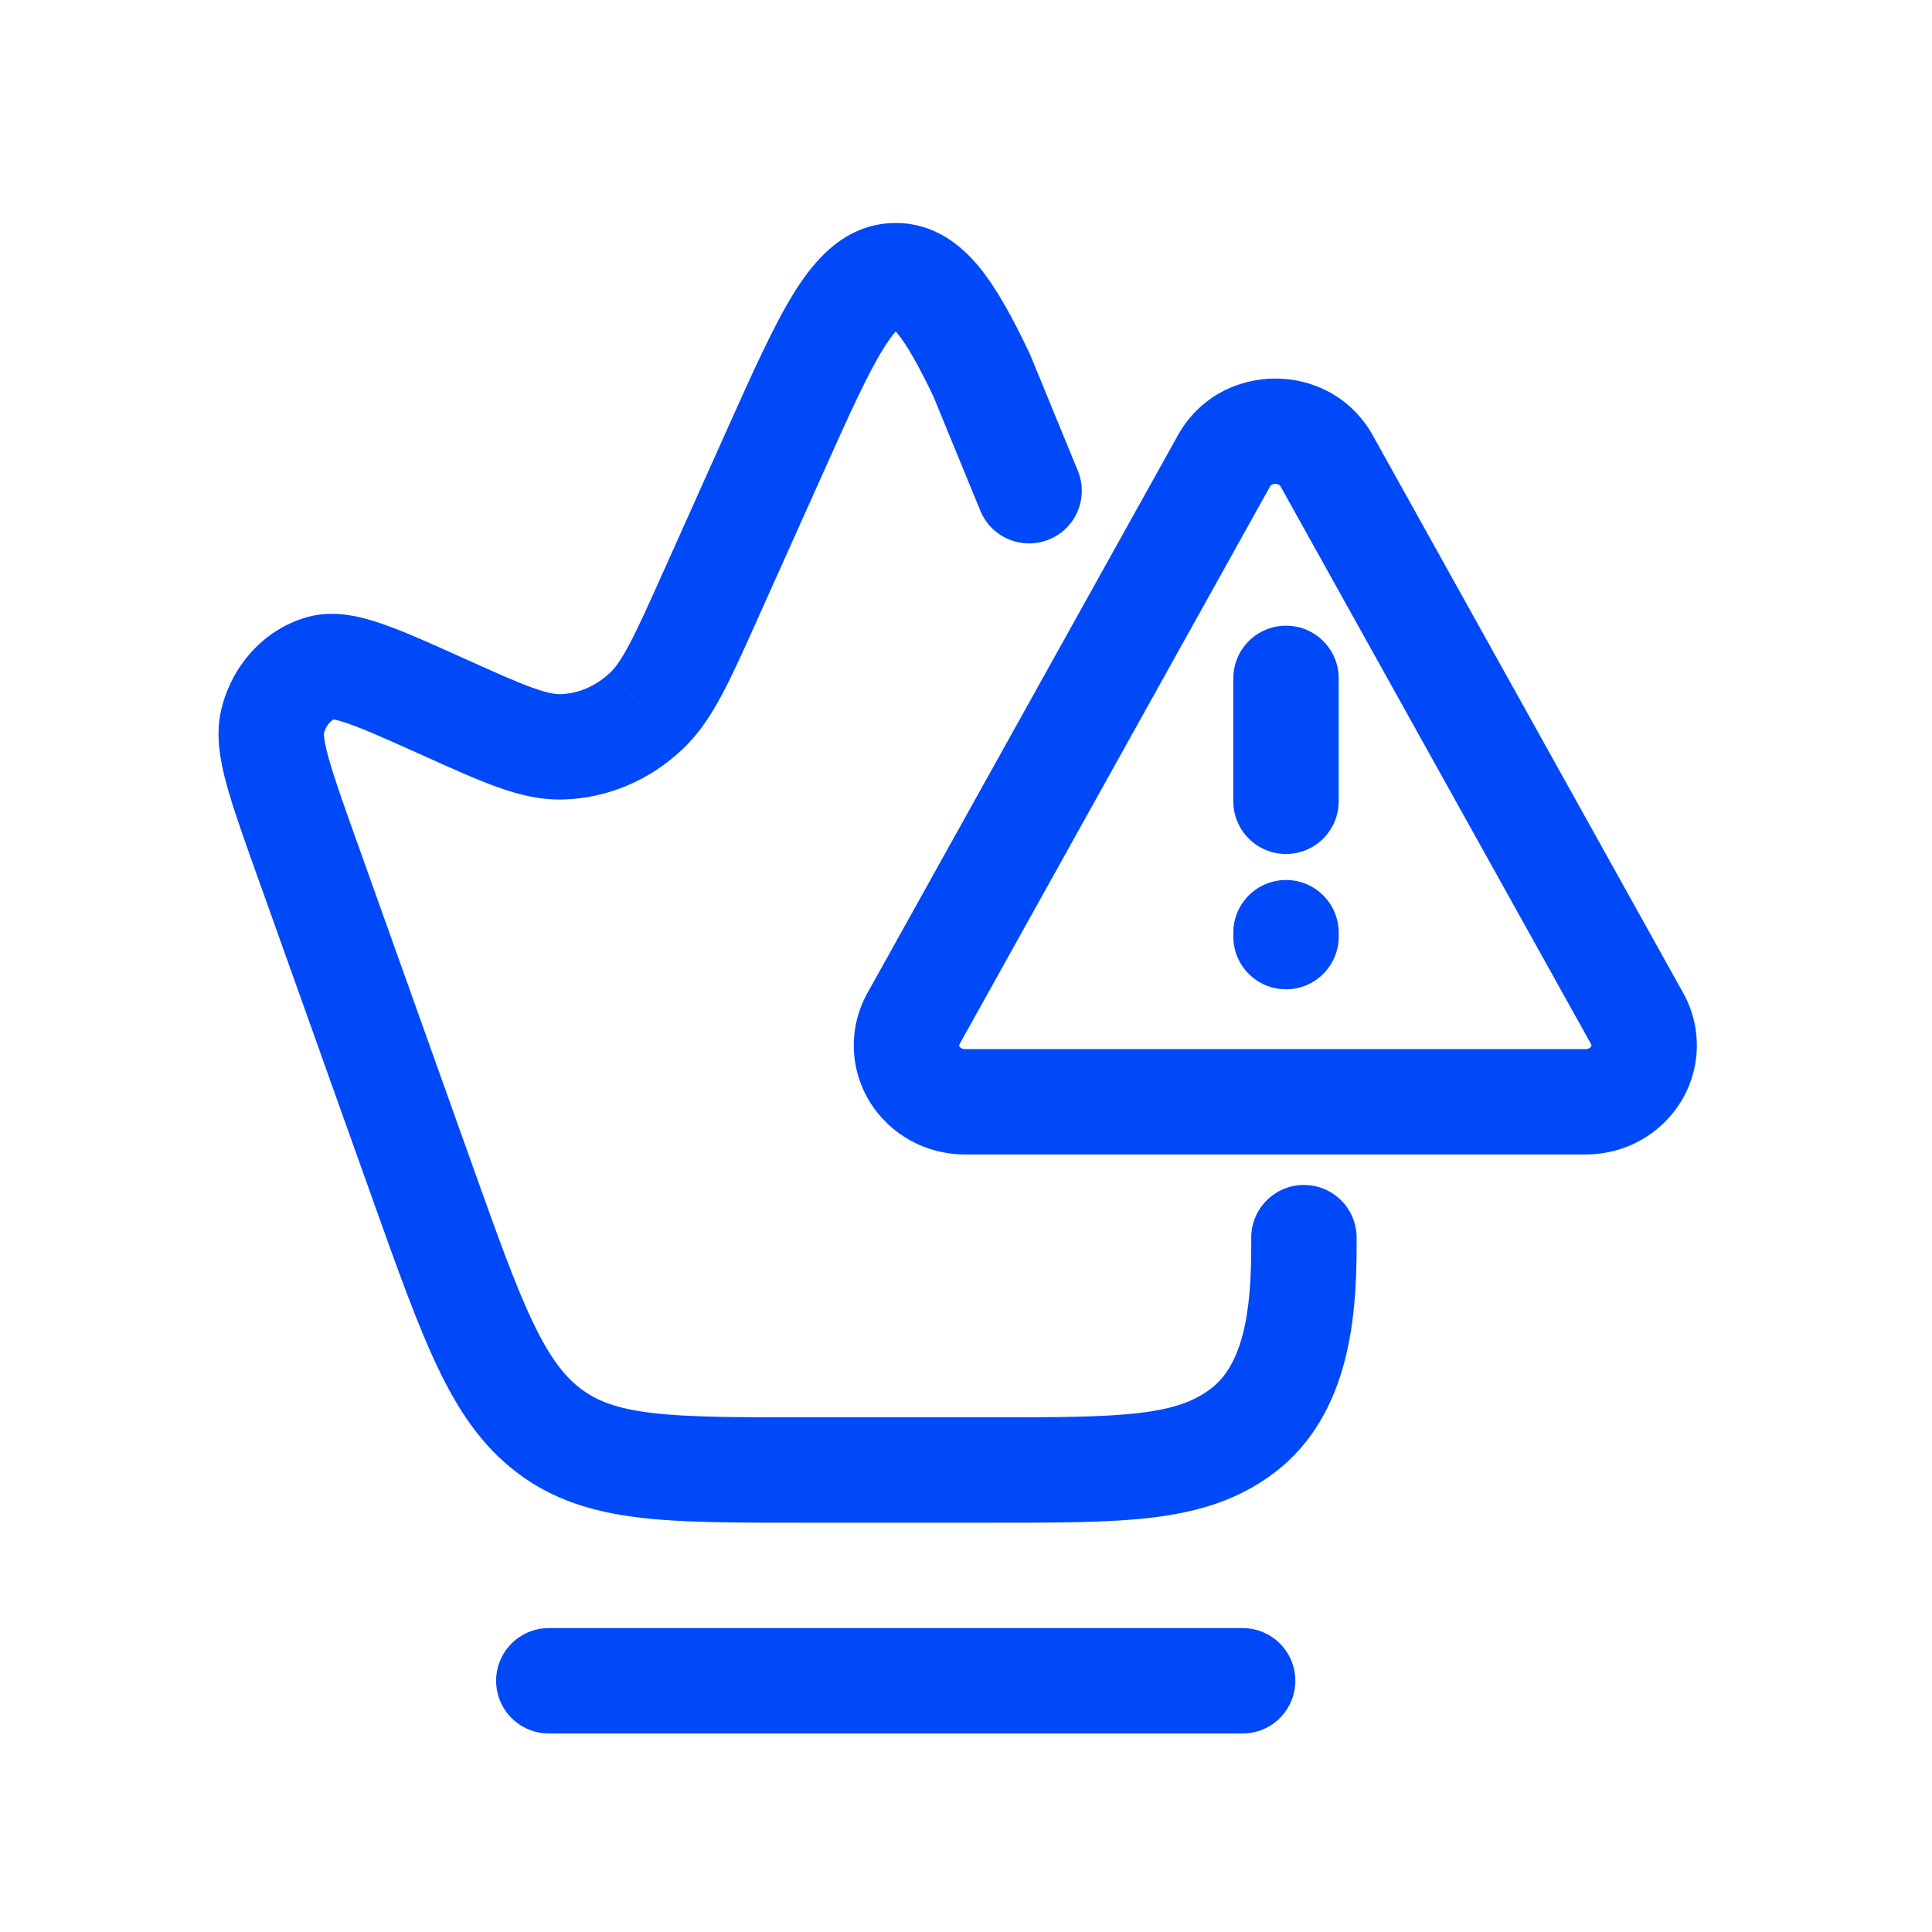 <svg width="33" height="33" viewBox="0 0 33 33" fill="none" xmlns="http://www.w3.org/2000/svg">
    <path d="M5.247 14.676L4.399 14.979L4.4 14.979L5.247 14.676ZM4.655 12.33L3.779 12.121L3.779 12.124L4.655 12.33ZM5.485 11.409L5.736 12.273L5.737 12.273L5.485 11.409ZM7.582 12.079L7.213 12.899L7.213 12.899L7.582 12.079ZM7.587 12.081L7.217 12.901L7.217 12.901L7.587 12.081ZM9.595 12.756L9.618 13.656L9.62 13.656L9.595 12.756ZM11.035 12.148L10.42 11.491L10.419 11.492L11.035 12.148ZM12.136 10.167L12.957 10.536L12.957 10.535L12.136 10.167ZM13.225 7.737L12.404 7.369L12.404 7.369L13.225 7.737ZM21.222 24.439L21.765 25.157H21.765L21.222 24.439ZM9.379 24.439L9.922 23.722L9.922 23.722L9.379 24.439ZM7.224 20.215L6.376 20.518L6.376 20.518L7.224 20.215ZM9.374 27.809C8.877 27.809 8.474 28.212 8.474 28.709C8.474 29.206 8.877 29.609 9.374 29.609V27.809ZM21.225 29.609C21.723 29.609 22.125 29.206 22.125 28.709C22.125 28.212 21.723 27.809 21.225 27.809V29.609ZM16.764 6.403L17.597 6.061L17.587 6.037L17.576 6.015L16.764 6.403ZM16.745 8.724C16.934 9.184 17.46 9.403 17.92 9.214C18.38 9.026 18.599 8.5 18.41 8.04L16.745 8.724ZM23.172 21.14C23.172 20.643 22.769 20.24 22.272 20.24C21.775 20.24 21.372 20.643 21.372 21.14H23.172ZM16.479 18.819L16.479 19.719H16.479V18.819ZM27.087 18.819V19.719H27.088L27.087 18.819ZM27.964 17.399L28.751 16.962L28.751 16.962L27.964 17.399ZM22.66 7.872L23.447 7.434L23.447 7.434L22.66 7.872ZM20.906 7.872L20.12 7.434L20.12 7.434L20.906 7.872ZM15.602 17.399L14.816 16.962L14.816 16.962L15.602 17.399ZM15.483 17.877L14.584 17.898L15.483 17.877ZM22.866 11.587C22.866 11.09 22.463 10.687 21.966 10.687C21.469 10.687 21.066 11.09 21.066 11.587H22.866ZM21.066 13.687C21.066 14.184 21.469 14.587 21.966 14.587C22.463 14.587 22.866 14.184 22.866 13.687H21.066ZM22.866 15.931C22.866 15.434 22.463 15.031 21.966 15.031C21.469 15.031 21.066 15.434 21.066 15.931H22.866ZM21.066 15.998C21.066 16.495 21.469 16.898 21.966 16.898C22.463 16.898 22.866 16.495 22.866 15.998H21.066ZM6.095 14.374C5.86 13.716 5.702 13.27 5.61 12.936C5.512 12.582 5.538 12.507 5.531 12.536L3.779 12.124C3.674 12.566 3.766 13.02 3.874 13.413C3.988 13.827 4.175 14.348 4.399 14.979L6.095 14.374ZM5.53 12.539C5.572 12.364 5.677 12.29 5.736 12.273L5.235 10.544C4.483 10.762 3.953 11.392 3.779 12.121L5.53 12.539ZM5.737 12.273C5.631 12.304 5.631 12.249 5.946 12.359C6.233 12.459 6.621 12.633 7.213 12.899L7.952 11.258C7.393 11.006 6.918 10.791 6.537 10.659C6.184 10.536 5.71 10.406 5.234 10.544L5.737 12.273ZM7.213 12.899L7.217 12.901L7.956 11.26L7.952 11.258L7.213 12.899ZM7.217 12.901C7.714 13.125 8.134 13.314 8.489 13.442C8.854 13.573 9.221 13.666 9.618 13.656L9.573 11.857C9.49 11.858 9.362 11.843 9.098 11.748C8.823 11.649 8.478 11.495 7.956 11.26L7.217 12.901ZM9.62 13.656C10.38 13.635 11.095 13.328 11.652 12.803L10.419 11.492C10.167 11.729 9.868 11.848 9.571 11.857L9.62 13.656ZM11.651 12.804C11.937 12.536 12.145 12.216 12.334 11.861C12.52 11.512 12.718 11.07 12.957 10.536L11.315 9.799C11.065 10.356 10.896 10.732 10.745 11.015C10.598 11.291 10.5 11.416 10.42 11.491L11.651 12.804ZM14.047 8.105C14.511 7.069 14.821 6.382 15.096 5.944C15.389 5.475 15.448 5.609 15.3 5.609V3.809C14.435 3.809 13.908 4.448 13.57 4.989C13.213 5.559 12.845 6.386 12.404 7.369L14.047 8.105ZM20.679 23.722C20.405 23.929 20.067 24.06 19.48 24.132C18.865 24.207 18.072 24.209 16.907 24.209V26.009C18.028 26.009 18.95 26.011 19.699 25.919C20.477 25.823 21.154 25.619 21.765 25.157L20.679 23.722ZM16.907 24.209H13.693V26.009H16.907V24.209ZM13.693 24.209C12.527 24.209 11.734 24.207 11.119 24.132C10.533 24.06 10.196 23.929 9.922 23.722L8.835 25.157C9.446 25.619 10.122 25.823 10.9 25.919C11.649 26.011 12.571 26.009 13.693 26.009V24.209ZM9.922 23.722C9.64 23.508 9.39 23.188 9.099 22.578C8.801 21.953 8.501 21.115 8.072 19.913L6.376 20.518C6.793 21.686 7.128 22.625 7.474 23.352C7.828 24.095 8.232 24.701 8.836 25.157L9.922 23.722ZM8.072 19.913L6.095 14.374L4.4 14.979L6.376 20.518L8.072 19.913ZM9.374 29.609H21.225V27.809H9.374V29.609ZM12.957 10.535L14.047 8.105L12.404 7.369L11.315 9.799L12.957 10.535ZM15.3 5.609C15.191 5.609 15.192 5.53 15.335 5.703C15.491 5.894 15.683 6.229 15.953 6.791L17.576 6.015C17.305 5.448 17.033 4.936 16.726 4.562C16.406 4.171 15.944 3.809 15.3 3.809V5.609ZM15.932 6.745L16.745 8.724L18.41 8.04L17.597 6.061L15.932 6.745ZM23.172 21.294V21.14H21.372V21.294H23.172ZM21.765 25.157C22.436 24.65 22.782 23.948 22.962 23.269C23.14 22.599 23.172 21.893 23.172 21.294H21.372C21.372 21.85 21.339 22.368 21.223 22.808C21.108 23.238 20.93 23.532 20.679 23.722L21.765 25.157ZM16.479 19.719H27.087V17.919H16.479V19.719ZM27.088 19.719C27.41 19.719 27.729 19.638 28.012 19.483L27.146 17.905C27.13 17.913 27.11 17.919 27.087 17.919L27.088 19.719ZM28.012 19.483C28.296 19.327 28.537 19.1 28.708 18.823L27.177 17.877C27.171 17.885 27.162 17.896 27.146 17.905L28.012 19.483ZM28.708 18.823C28.88 18.545 28.975 18.226 28.983 17.898L27.183 17.857C27.183 17.862 27.182 17.869 27.177 17.877L28.708 18.823ZM28.983 17.898C28.99 17.57 28.91 17.247 28.751 16.962L27.178 17.837C27.182 17.845 27.183 17.852 27.183 17.857L28.983 17.898ZM28.751 16.962L23.447 7.434L21.874 8.31L27.178 17.837L28.751 16.962ZM23.447 7.434C22.727 6.143 20.839 6.143 20.12 7.434L21.692 8.31C21.702 8.293 21.711 8.286 21.722 8.28C21.735 8.272 21.757 8.265 21.783 8.265C21.81 8.265 21.831 8.272 21.845 8.28C21.855 8.286 21.865 8.293 21.874 8.31L23.447 7.434ZM20.12 7.434L14.816 16.962L16.389 17.837L21.693 8.31L20.12 7.434ZM14.816 16.962C14.657 17.247 14.576 17.57 14.584 17.898L16.383 17.857C16.383 17.852 16.384 17.845 16.389 17.837L14.816 16.962ZM14.584 17.898C14.591 18.226 14.687 18.545 14.858 18.823L16.39 17.877C16.385 17.869 16.383 17.862 16.383 17.857L14.584 17.898ZM14.858 18.823C15.03 19.1 15.271 19.327 15.554 19.483L16.421 17.905C16.405 17.896 16.395 17.885 16.39 17.877L14.858 18.823ZM15.554 19.483C15.838 19.638 16.156 19.719 16.479 19.719L16.479 17.919C16.457 17.919 16.437 17.913 16.421 17.905L15.554 19.483ZM21.066 11.587V13.687H22.866V11.587H21.066ZM21.066 15.931V15.998H22.866V15.931H21.066Z" fill="#0049F8"/>
</svg>
